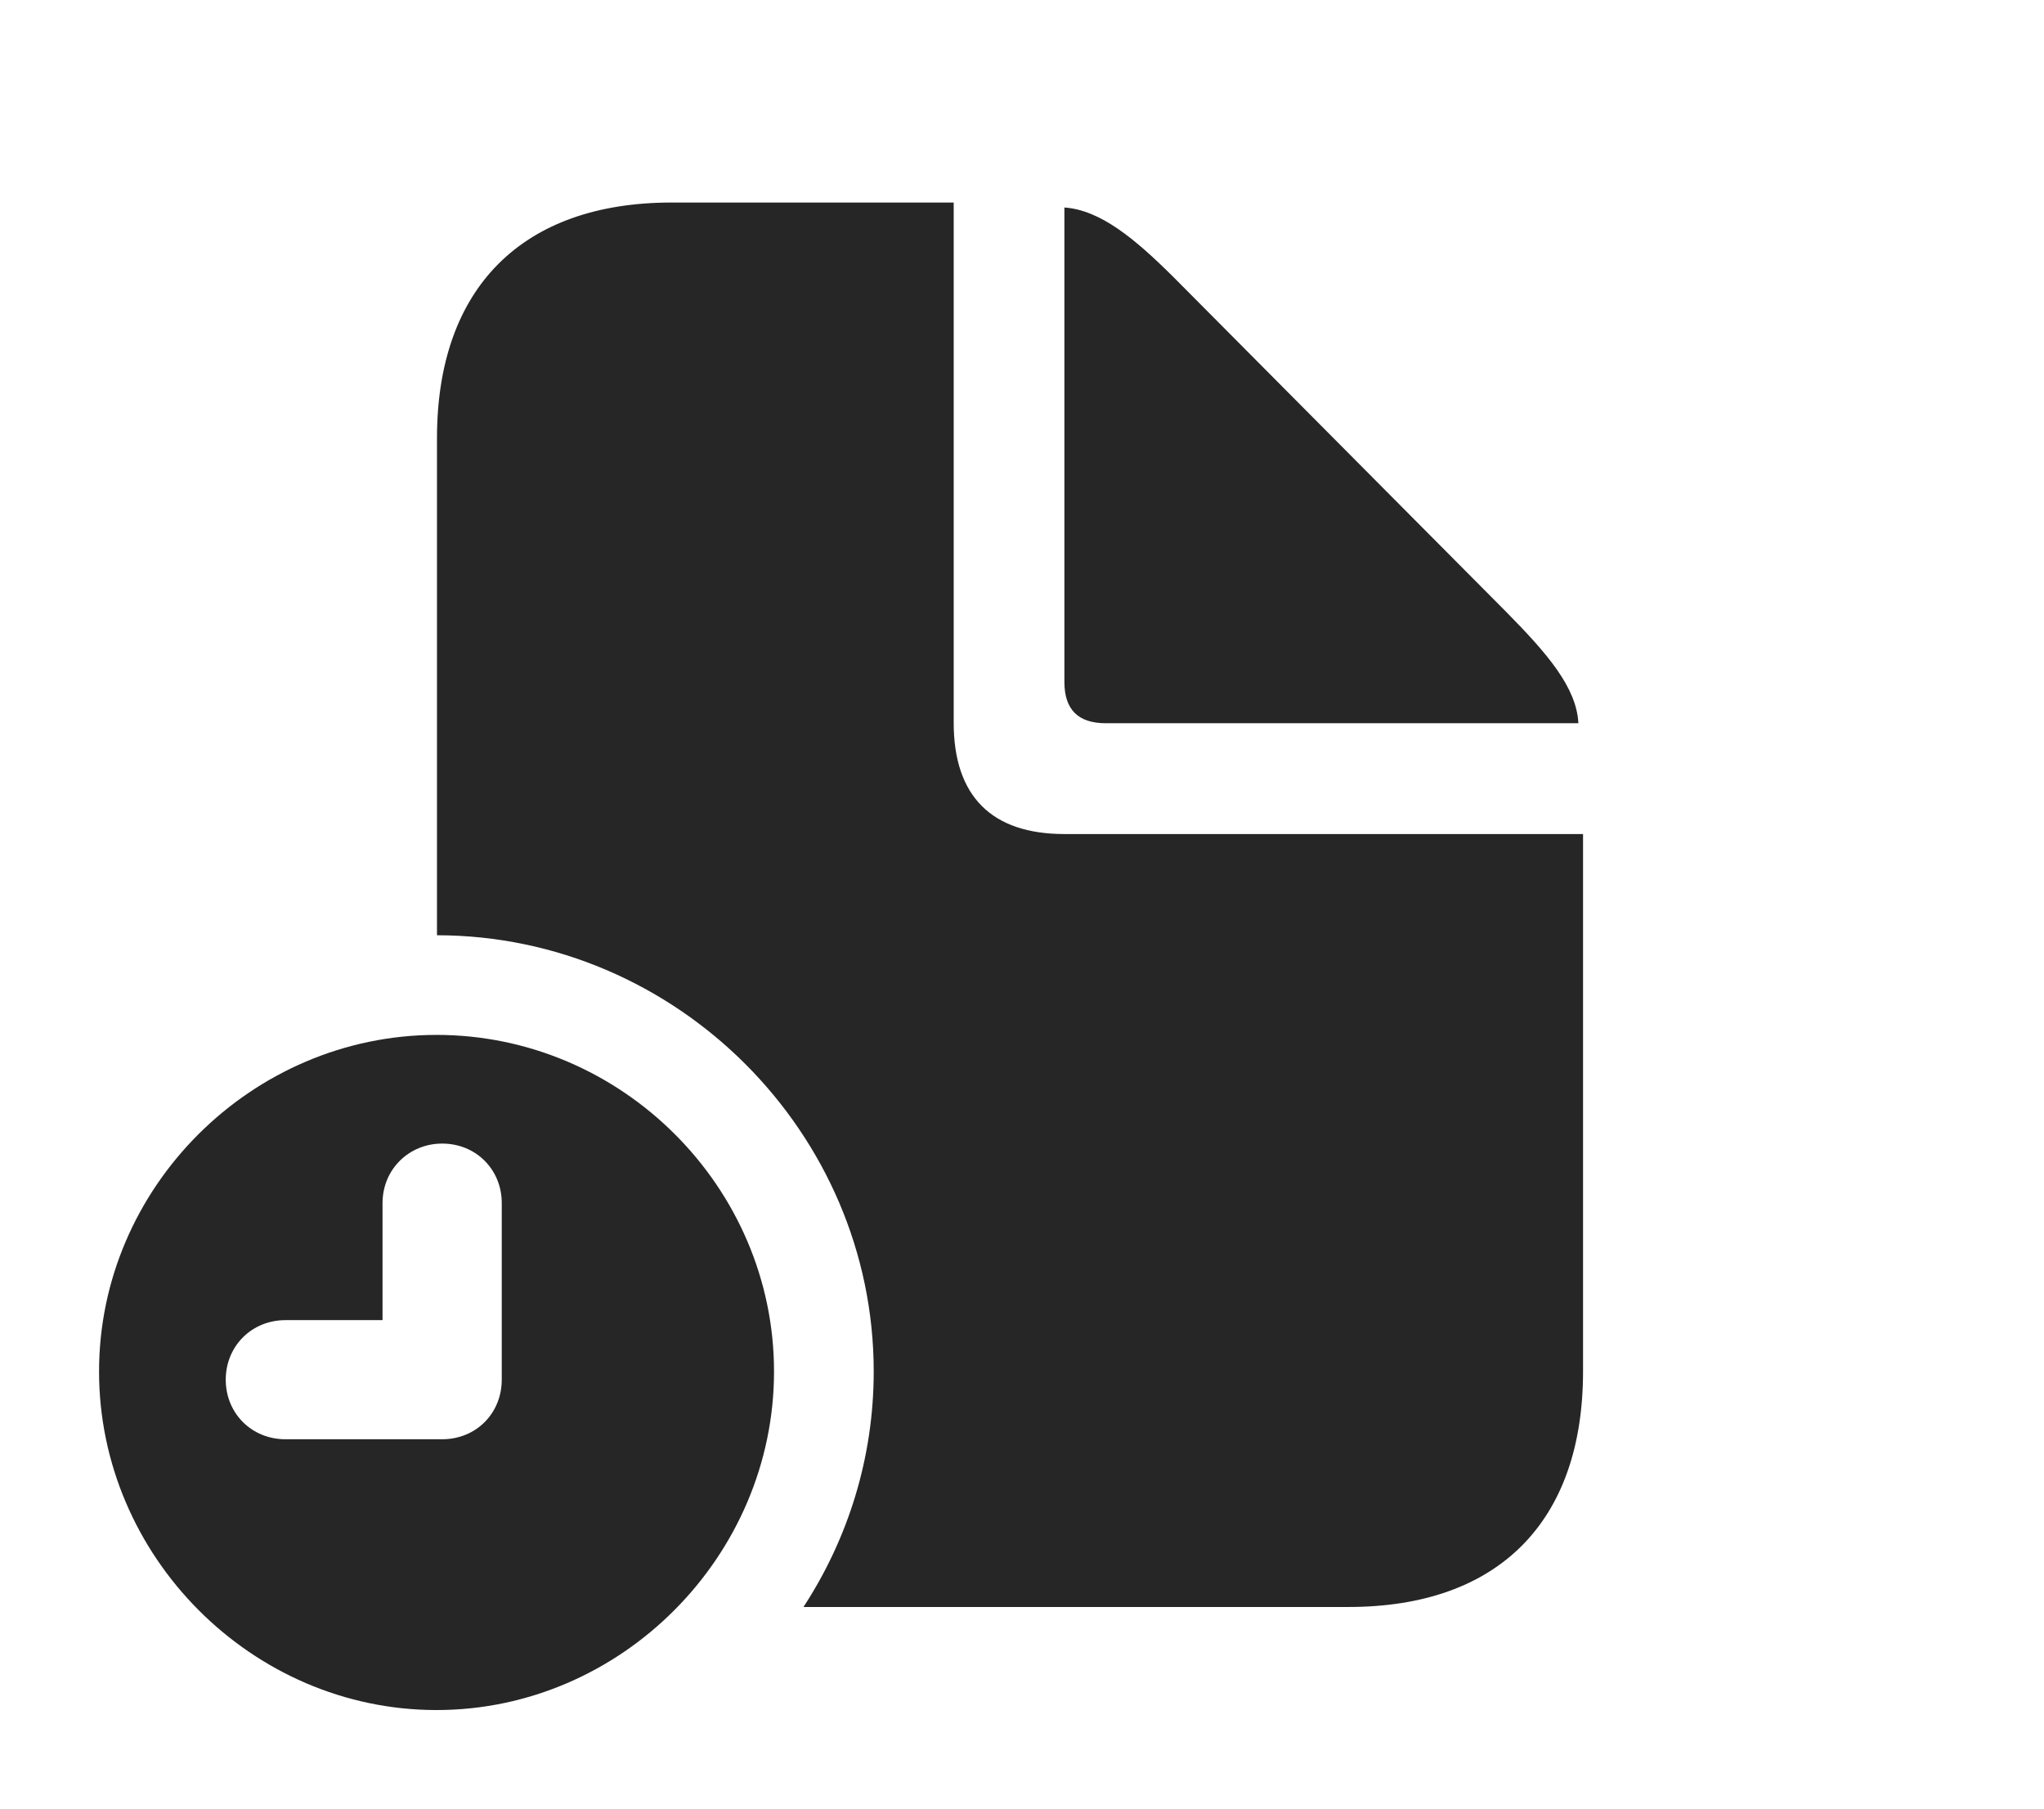 <?xml version="1.0" encoding="UTF-8"?>
<!--Generator: Apple Native CoreSVG 326-->
<!DOCTYPE svg PUBLIC "-//W3C//DTD SVG 1.1//EN" "http://www.w3.org/Graphics/SVG/1.1/DTD/svg11.dtd">
<svg version="1.1" xmlns="http://www.w3.org/2000/svg" xmlns:xlink="http://www.w3.org/1999/xlink"
       viewBox="0 0 31.718 28.066">
       <g>
              <rect height="28.066" opacity="0" width="31.718" x="0" y="0" />
              <path d="M14.799 11.212C14.799 12.351 15.387 12.939 16.517 12.939L24.565 12.939L24.565 21.276C24.565 23.606 23.253 24.93 20.926 24.93L12.468 24.93C13.158 23.874 13.558 22.617 13.558 21.277C13.558 17.569 10.496 14.513 6.781 14.509L6.781 6.797C6.781 4.468 8.103 3.142 10.421 3.142L14.799 3.142ZM18.204 4.293L23.376 9.496C24.009 10.138 24.464 10.663 24.493 11.22L17.159 11.22C16.73 11.22 16.517 11.007 16.517 10.581L16.517 3.219C17.076 3.258 17.611 3.705 18.204 4.293Z"
                     fill="currentColor" fill-opacity="0.85" />
              <path d="M12.011 21.277C12.011 24.139 9.641 26.529 6.774 26.529C3.91 26.529 1.537 24.144 1.537 21.277C1.537 18.418 3.91 16.055 6.774 16.055C9.648 16.055 12.011 18.418 12.011 21.277ZM5.936 18.663L5.936 20.48L4.43 20.48C3.904 20.48 3.503 20.885 3.503 21.404C3.503 21.922 3.901 22.328 4.43 22.328L6.862 22.328C7.388 22.328 7.786 21.925 7.786 21.404L7.786 18.663C7.786 18.146 7.388 17.741 6.862 17.741C6.342 17.741 5.936 18.146 5.936 18.663Z"
                     fill="currentColor" fill-opacity="0.85" />
       </g>
</svg>